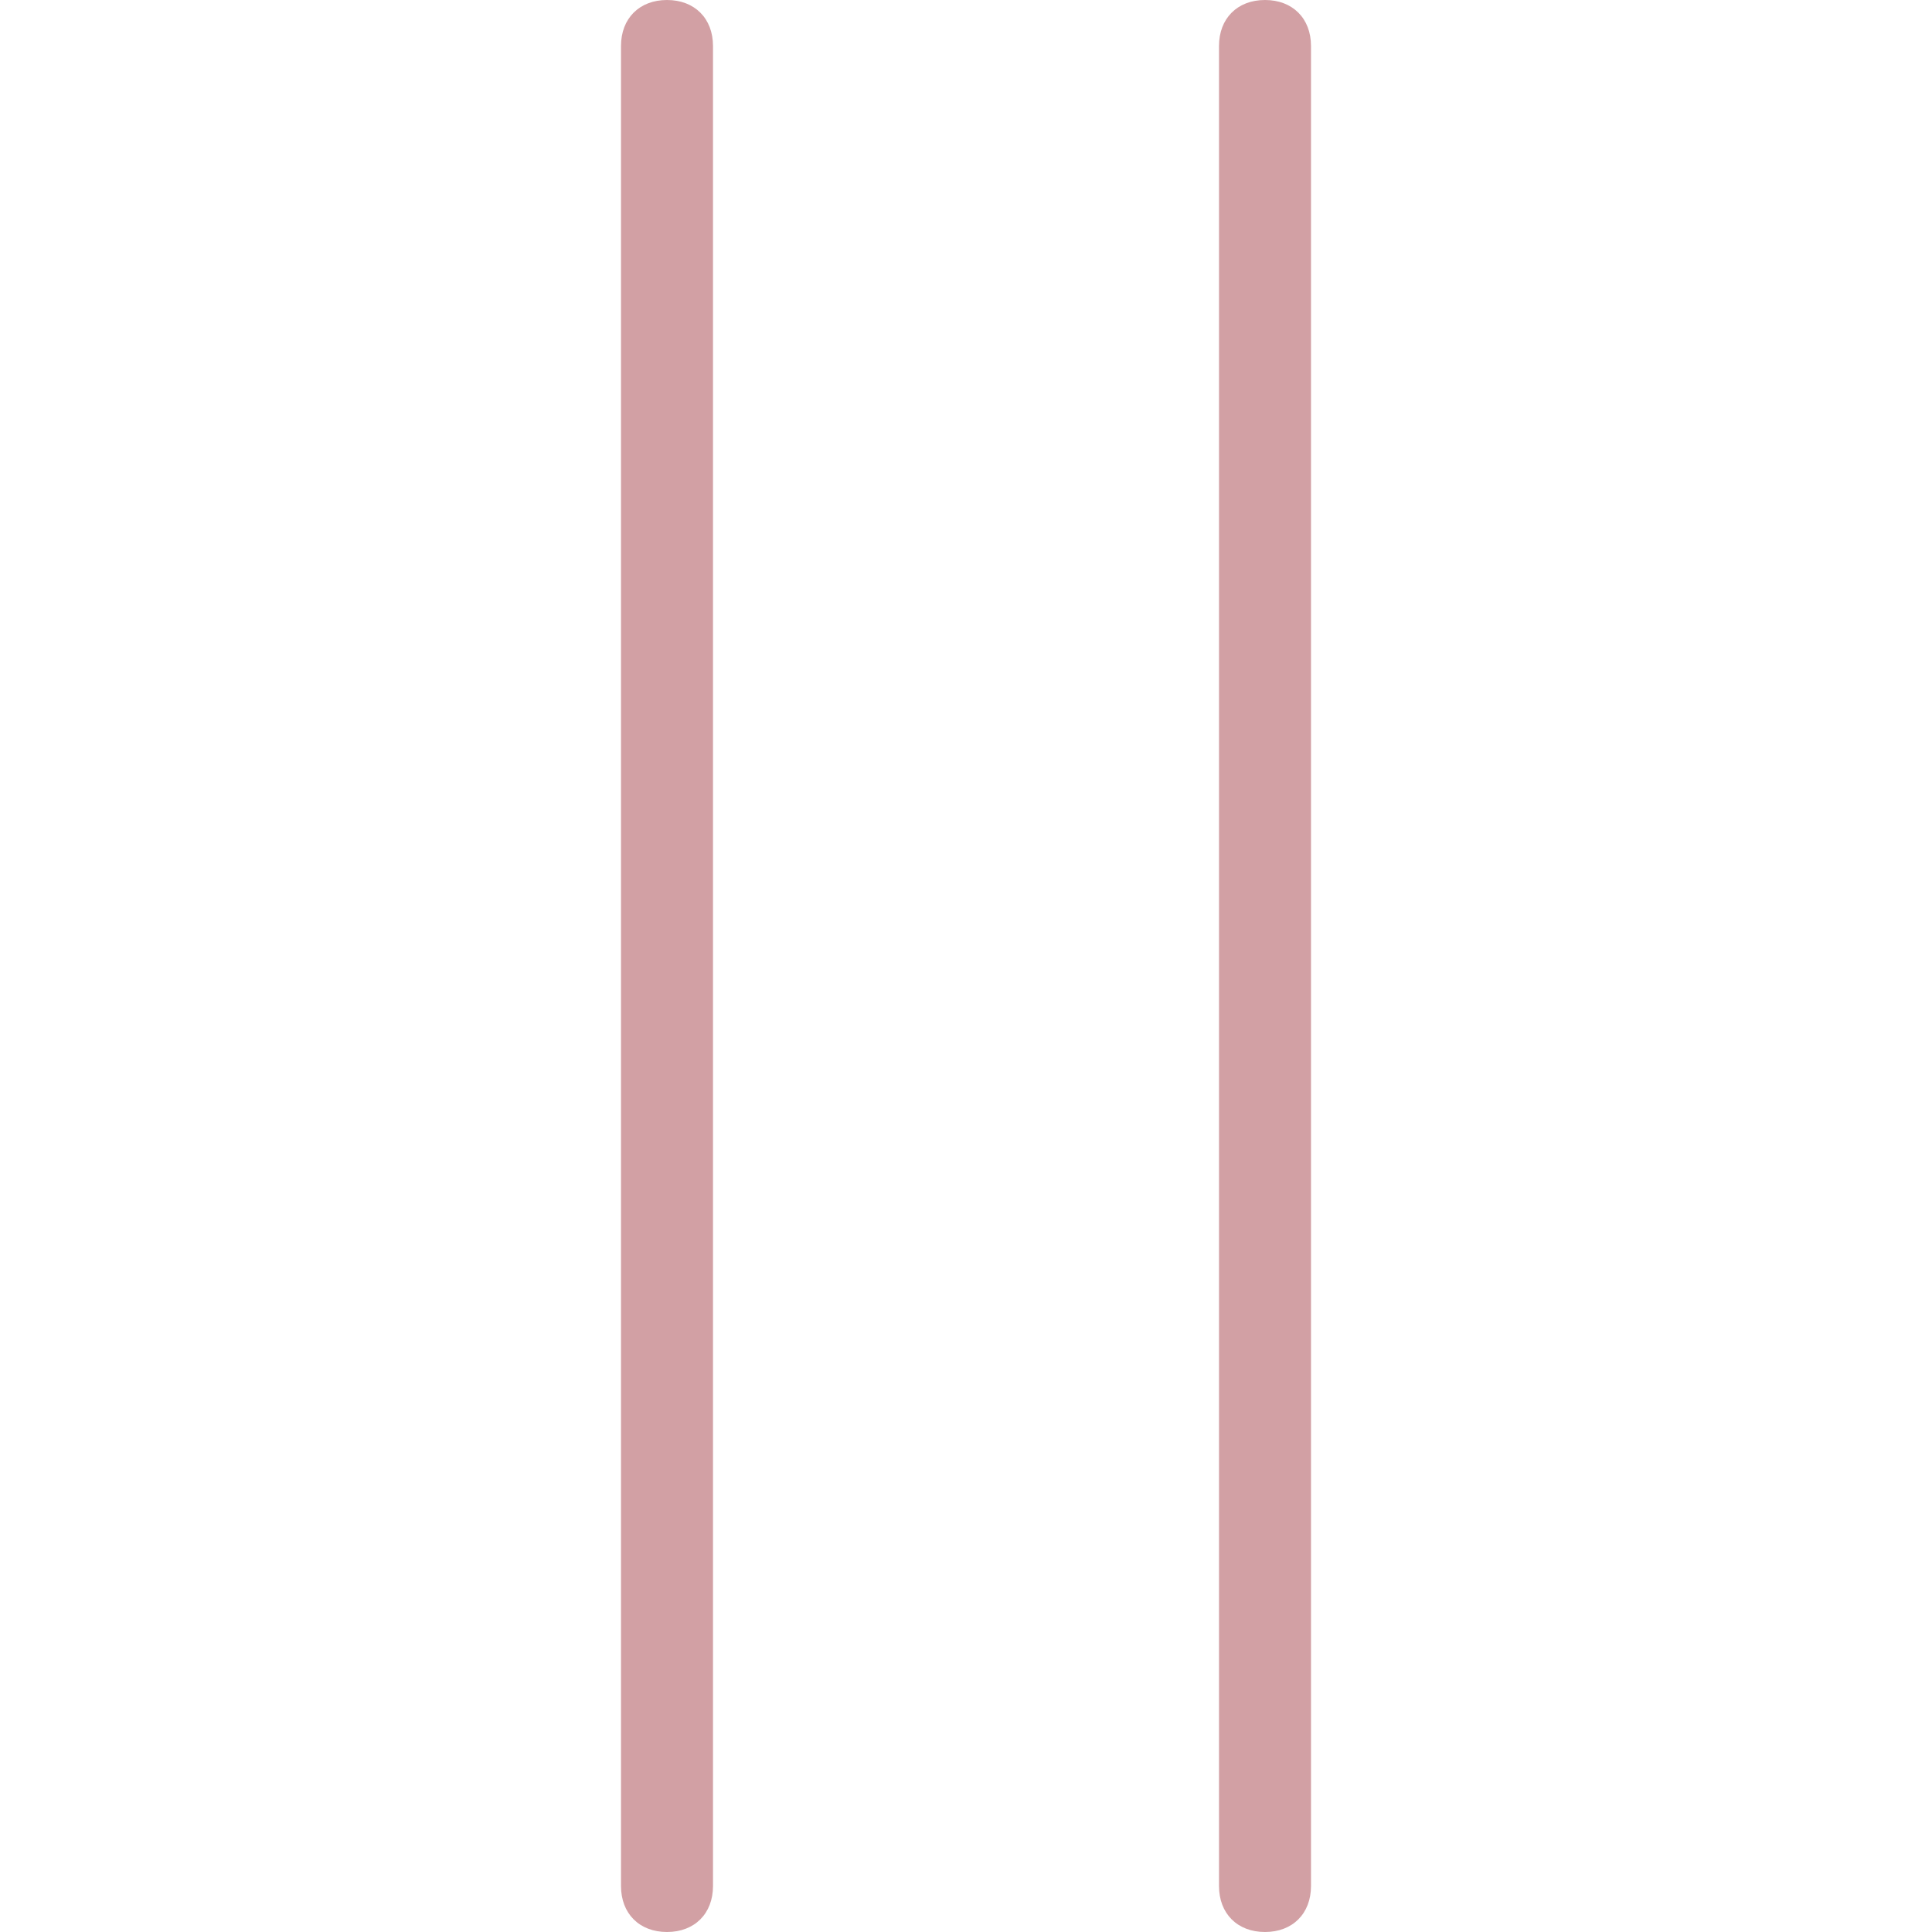 <?xml version="1.0" encoding="utf-8"?>
<!-- Generator: Adobe Illustrator 21.1.0, SVG Export Plug-In . SVG Version: 6.00 Build 0)  -->
<svg version="1.1" id="Capa_1" xmlns="http://www.w3.org/2000/svg" xmlns:xlink="http://www.w3.org/1999/xlink" x="0px" y="0px"
	 viewBox="0 0 42 42" style="enable-background:new 0 0 42 42;" xml:space="preserve">
<style type="text/css">
	.st0{fill:#D2A0A4;}
</style>
<g>
	<path class="st0" d="M14.5,0c-0.6,0-1,0.4-1,1v40c0,0.6,0.4,1,1,1s1-0.4,1-1V1C15.5,0.4,15.1,0,14.5,0z"/>
	<path class="st0" d="M27.5,0c-0.6,0-1,0.4-1,1v40c0,0.6,0.4,1,1,1s1-0.4,1-1V1C28.5,0.4,28.1,0,27.5,0z"/>
</g>
</svg>
